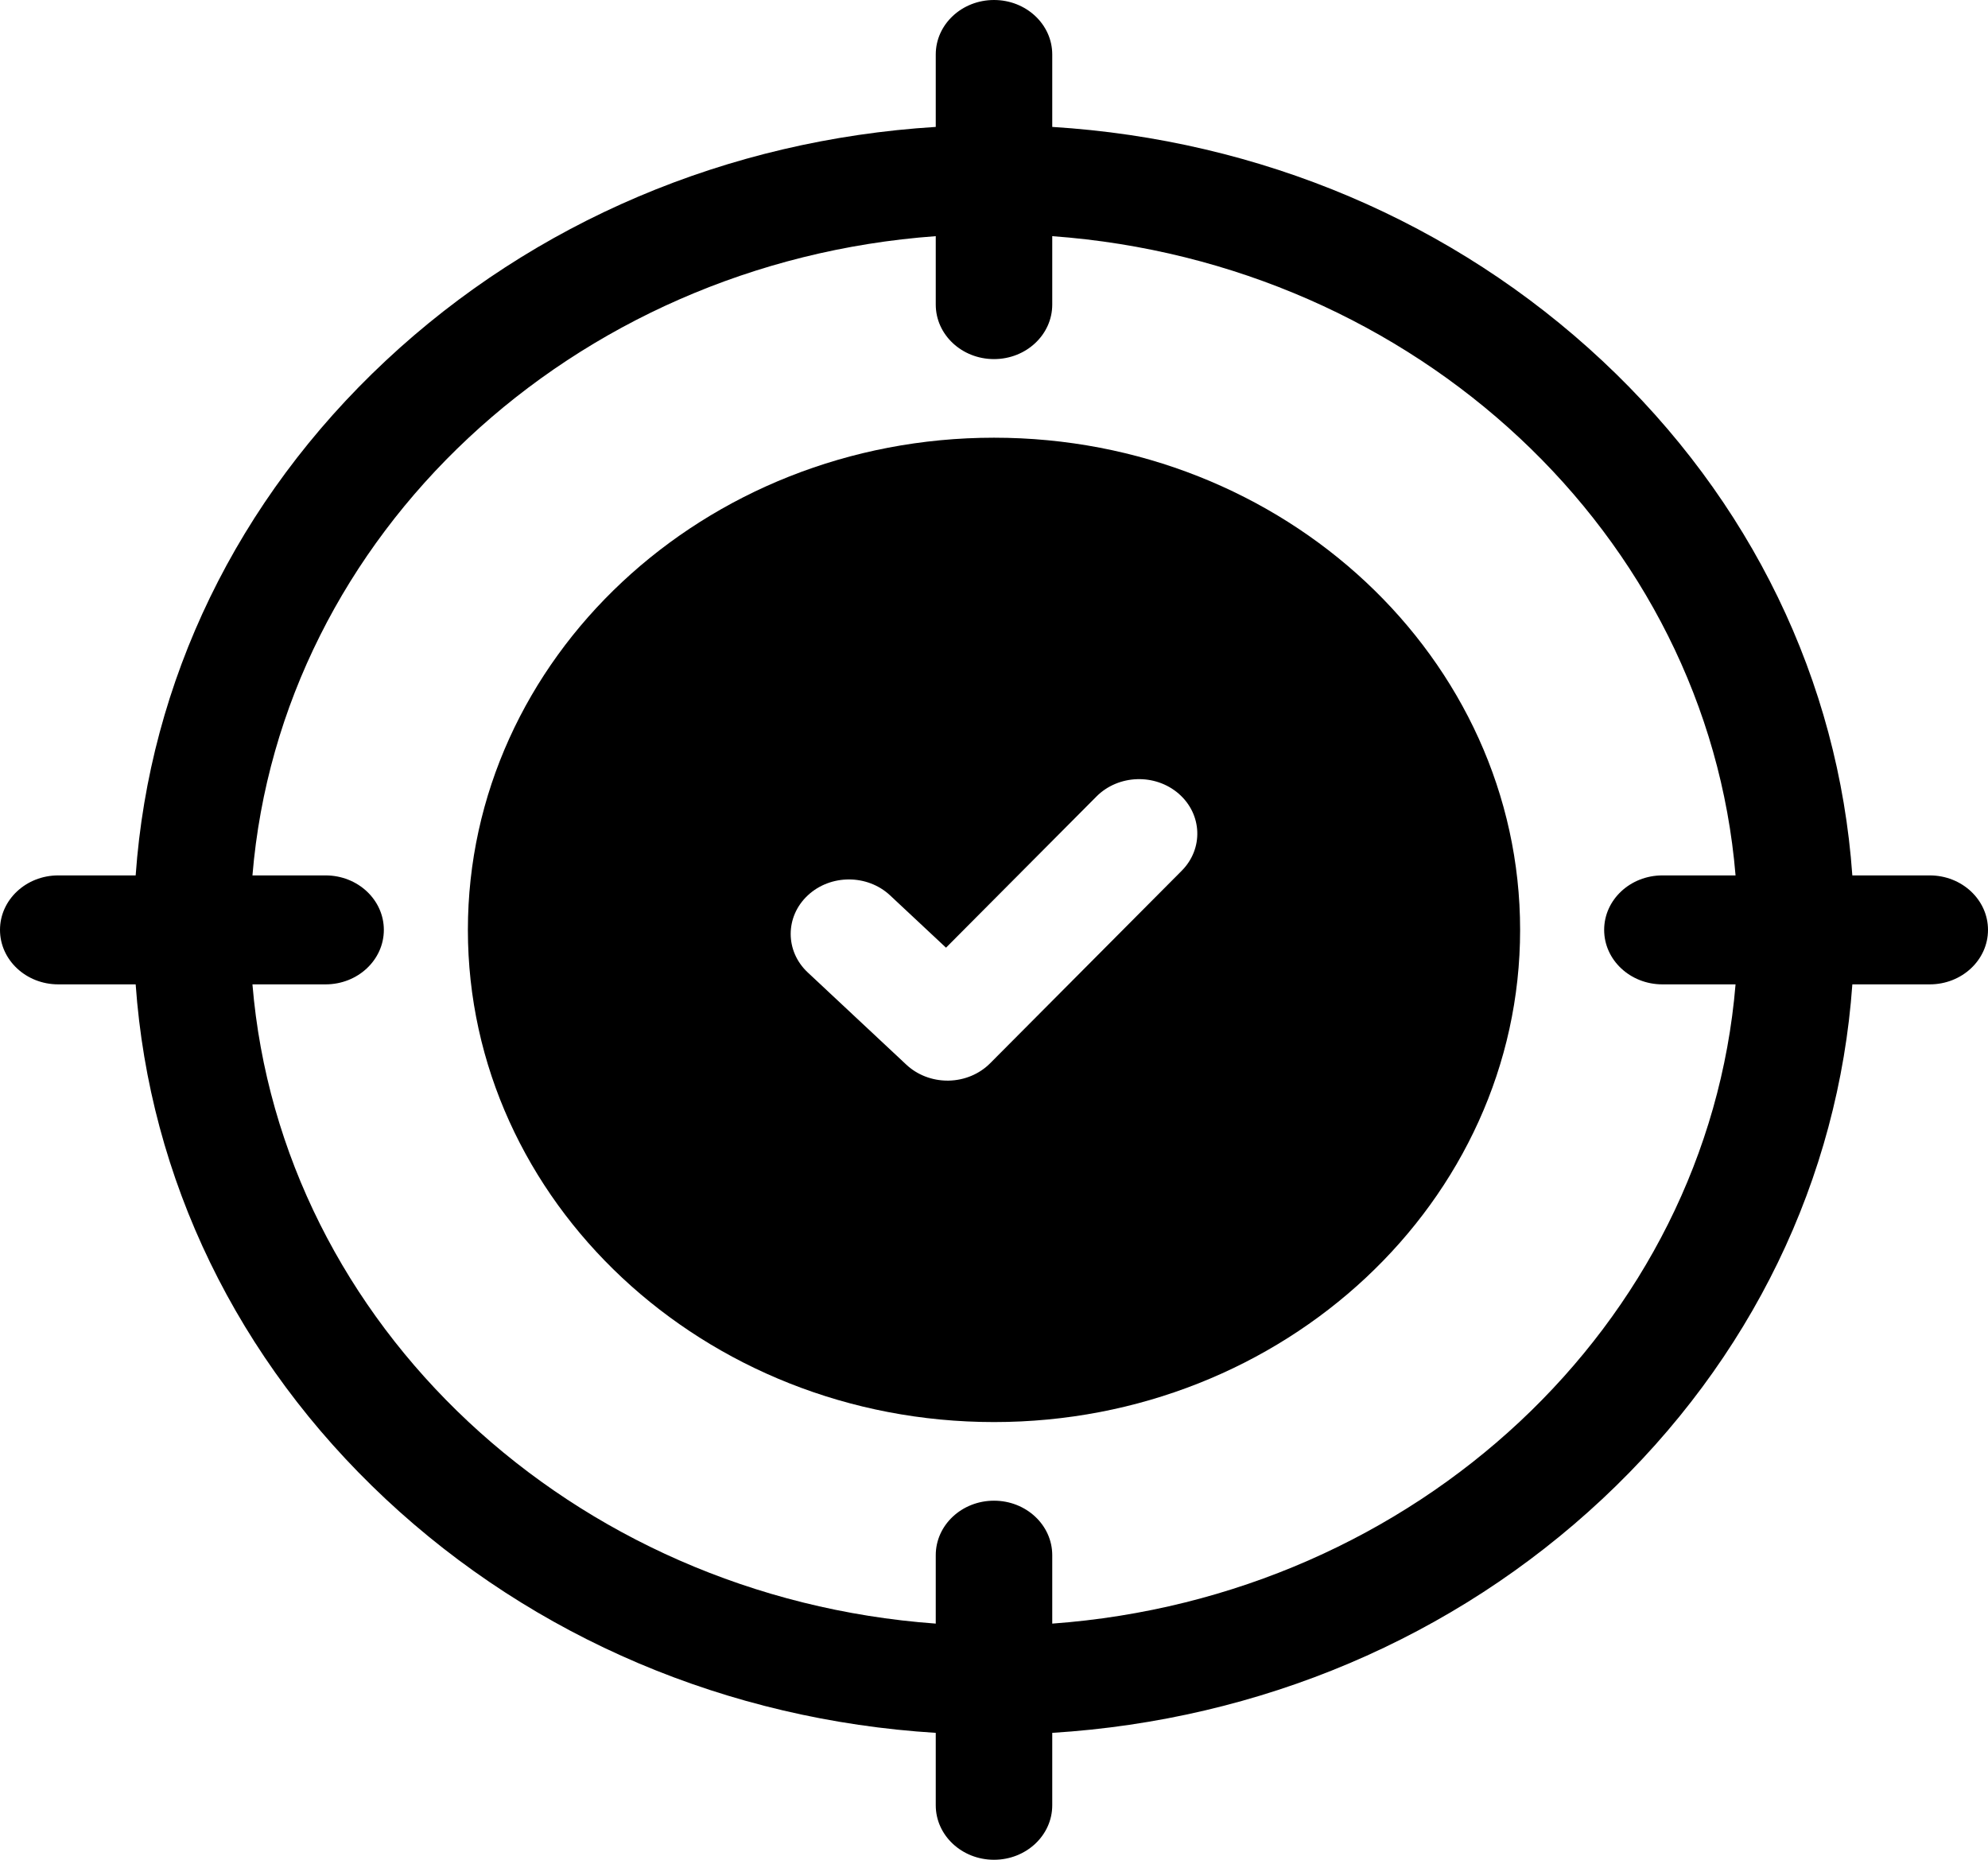<svg width="124" height="116" viewBox="0 0 124 116" fill="none" xmlns="http://www.w3.org/2000/svg">
<g clip-path="url(#clip0_9_72)">
<path d="M62 27.301C43.905 27.301 29.184 41.072 29.184 58C29.184 74.928 43.905 88.699 62 88.699C80.095 88.699 94.816 74.928 94.816 58C94.816 41.072 80.095 27.301 62 27.301ZM73.708 54.312L61.76 66.319C61.088 66.995 60.152 67.385 59.166 67.402C59.144 67.402 59.122 67.402 59.1 67.402C58.138 67.402 57.214 67.045 56.532 66.407L50.383 60.655C48.964 59.328 48.964 57.176 50.383 55.849C51.802 54.522 54.102 54.522 55.52 55.849L59.007 59.11L68.39 49.681C69.757 48.307 72.055 48.23 73.524 49.508C74.992 50.787 75.075 52.938 73.708 54.312Z" fill="black"/>
<path d="M120.367 54.602H115.538C114.677 42.472 109.219 31.179 99.945 22.503C90.67 13.828 78.599 8.721 65.633 7.916V3.398C65.633 1.522 64.006 0 62 0C59.994 0 58.367 1.522 58.367 3.398V7.916C45.401 8.722 33.33 13.828 24.055 22.503C14.781 31.179 9.323 42.472 8.462 54.602H3.633C1.627 54.602 0 56.123 0 58C0 59.877 1.627 61.398 3.633 61.398H8.462C9.323 73.528 14.781 84.821 24.055 93.497C33.33 102.172 45.401 107.279 58.367 108.084V112.602C58.367 114.478 59.994 116 62 116C64.007 116 65.633 114.478 65.633 112.602V108.084C78.599 107.278 90.671 102.172 99.945 93.497C109.219 84.821 114.677 73.528 115.539 61.398H120.367C122.373 61.398 124 59.877 124 58C124 56.123 122.373 54.602 120.367 54.602ZM65.633 101.27V97.001C65.633 95.124 64.006 93.603 62 93.603C59.994 93.603 58.367 95.124 58.367 97.001V101.27C35.675 99.618 17.511 82.627 15.746 61.398H20.309C22.315 61.398 23.942 59.877 23.942 58C23.942 56.123 22.315 54.602 20.309 54.602H15.746C17.511 33.373 35.675 16.382 58.367 14.73V18.999C58.367 20.876 59.994 22.398 62 22.398C64.006 22.398 65.633 20.876 65.633 18.999V14.73C88.325 16.382 106.489 33.373 108.254 54.602H103.691C101.685 54.602 100.058 56.123 100.058 58C100.058 59.877 101.685 61.398 103.691 61.398H108.254C106.489 82.627 88.325 99.618 65.633 101.27Z" fill="black"/>
</g>
<defs>
<clipPath id="clip0_9_72">
<rect width="124" height="116" fill="white"/>
</clipPath>
</defs>
</svg>
